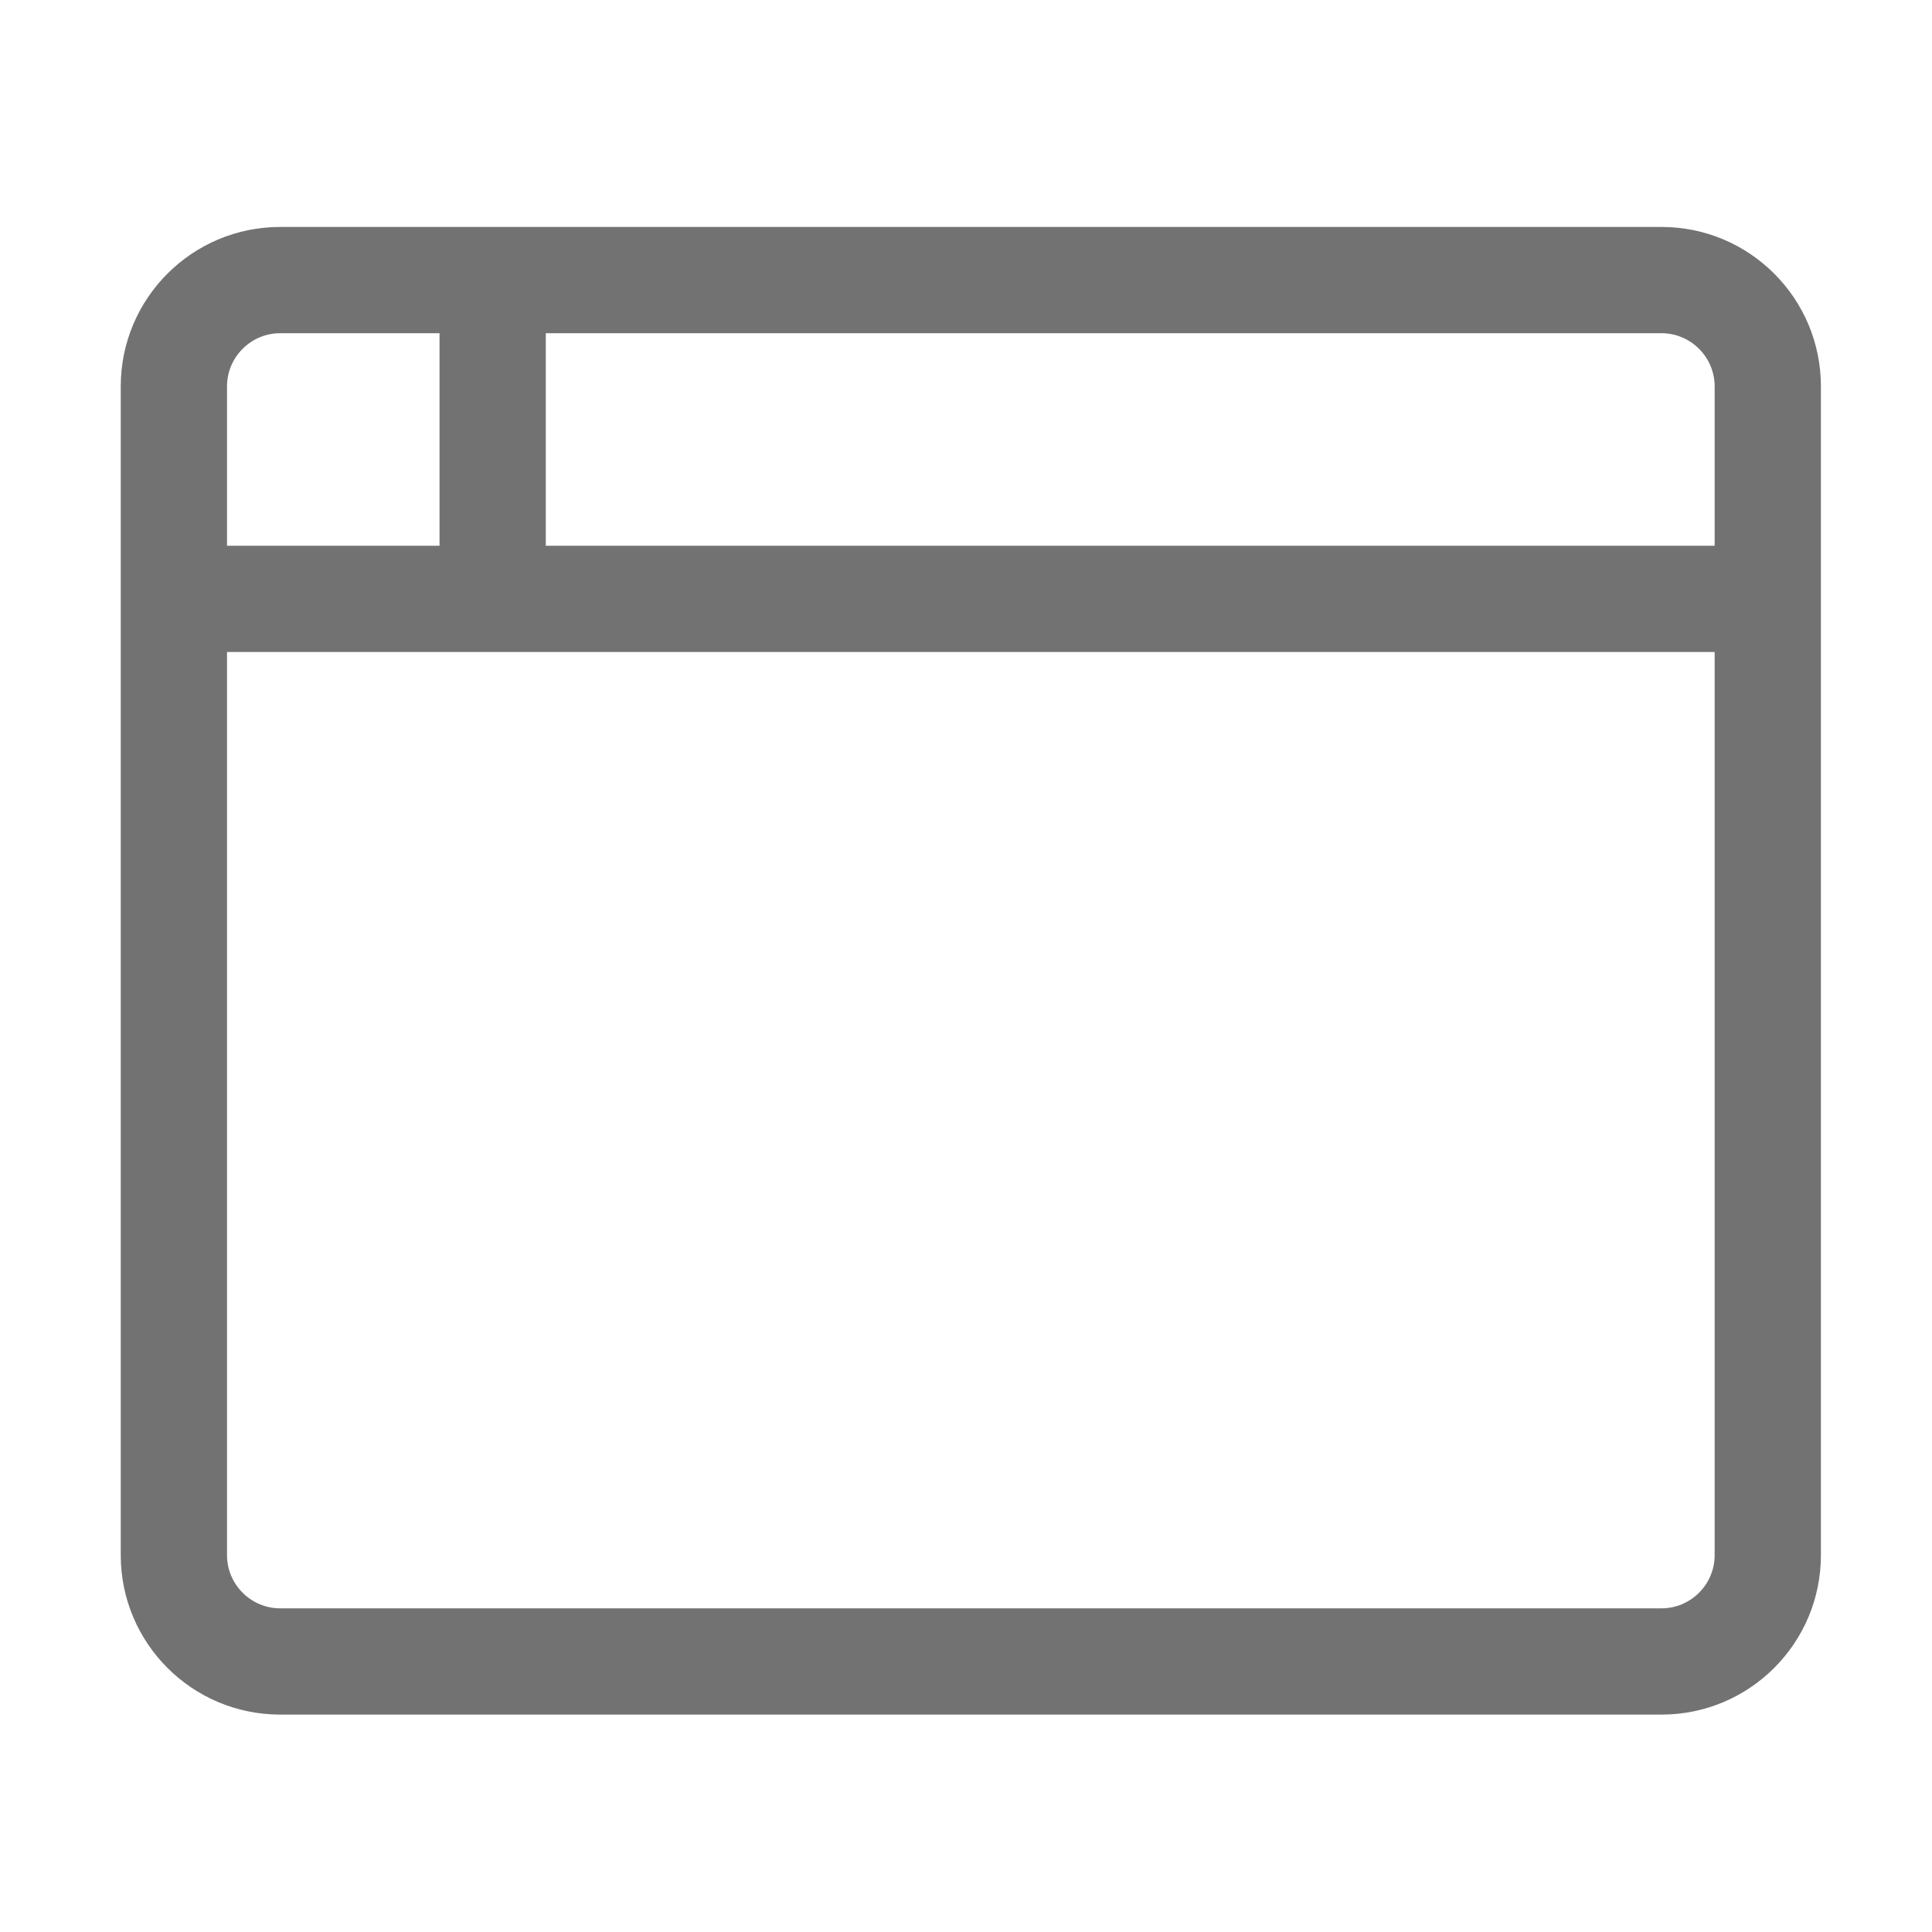 ﻿<?xml version='1.0' encoding='UTF-8'?>
<svg viewBox="-2 -1.999 32 32" xmlns="http://www.w3.org/2000/svg">
  <g transform="matrix(0.055, 0, 0, 0.055, 0, 0)">
    <path d="M464, 32L48, 32C21.5, 32 0, 53.5 0, 80L0, 432C0, 458.5 21.5, 480 48, 480L464, 480C490.5, 480 512, 458.5 512, 432L512, 80C512, 53.5 490.5, 32 464, 32zM32, 80C32, 71.2 39.2, 64 48, 64L96, 64L96, 128L32, 128L32, 80zM480, 432C480, 440.8 472.8, 448 464, 448L48, 448C39.2, 448 32, 440.8 32, 432L32, 160L480, 160L480, 432zM480, 128L128, 128L128, 64L464, 64C472.8, 64 480, 71.2 480, 80L480, 128z" fill="#727272" fill-opacity="1" class="Black" />
  </g>
</svg>
